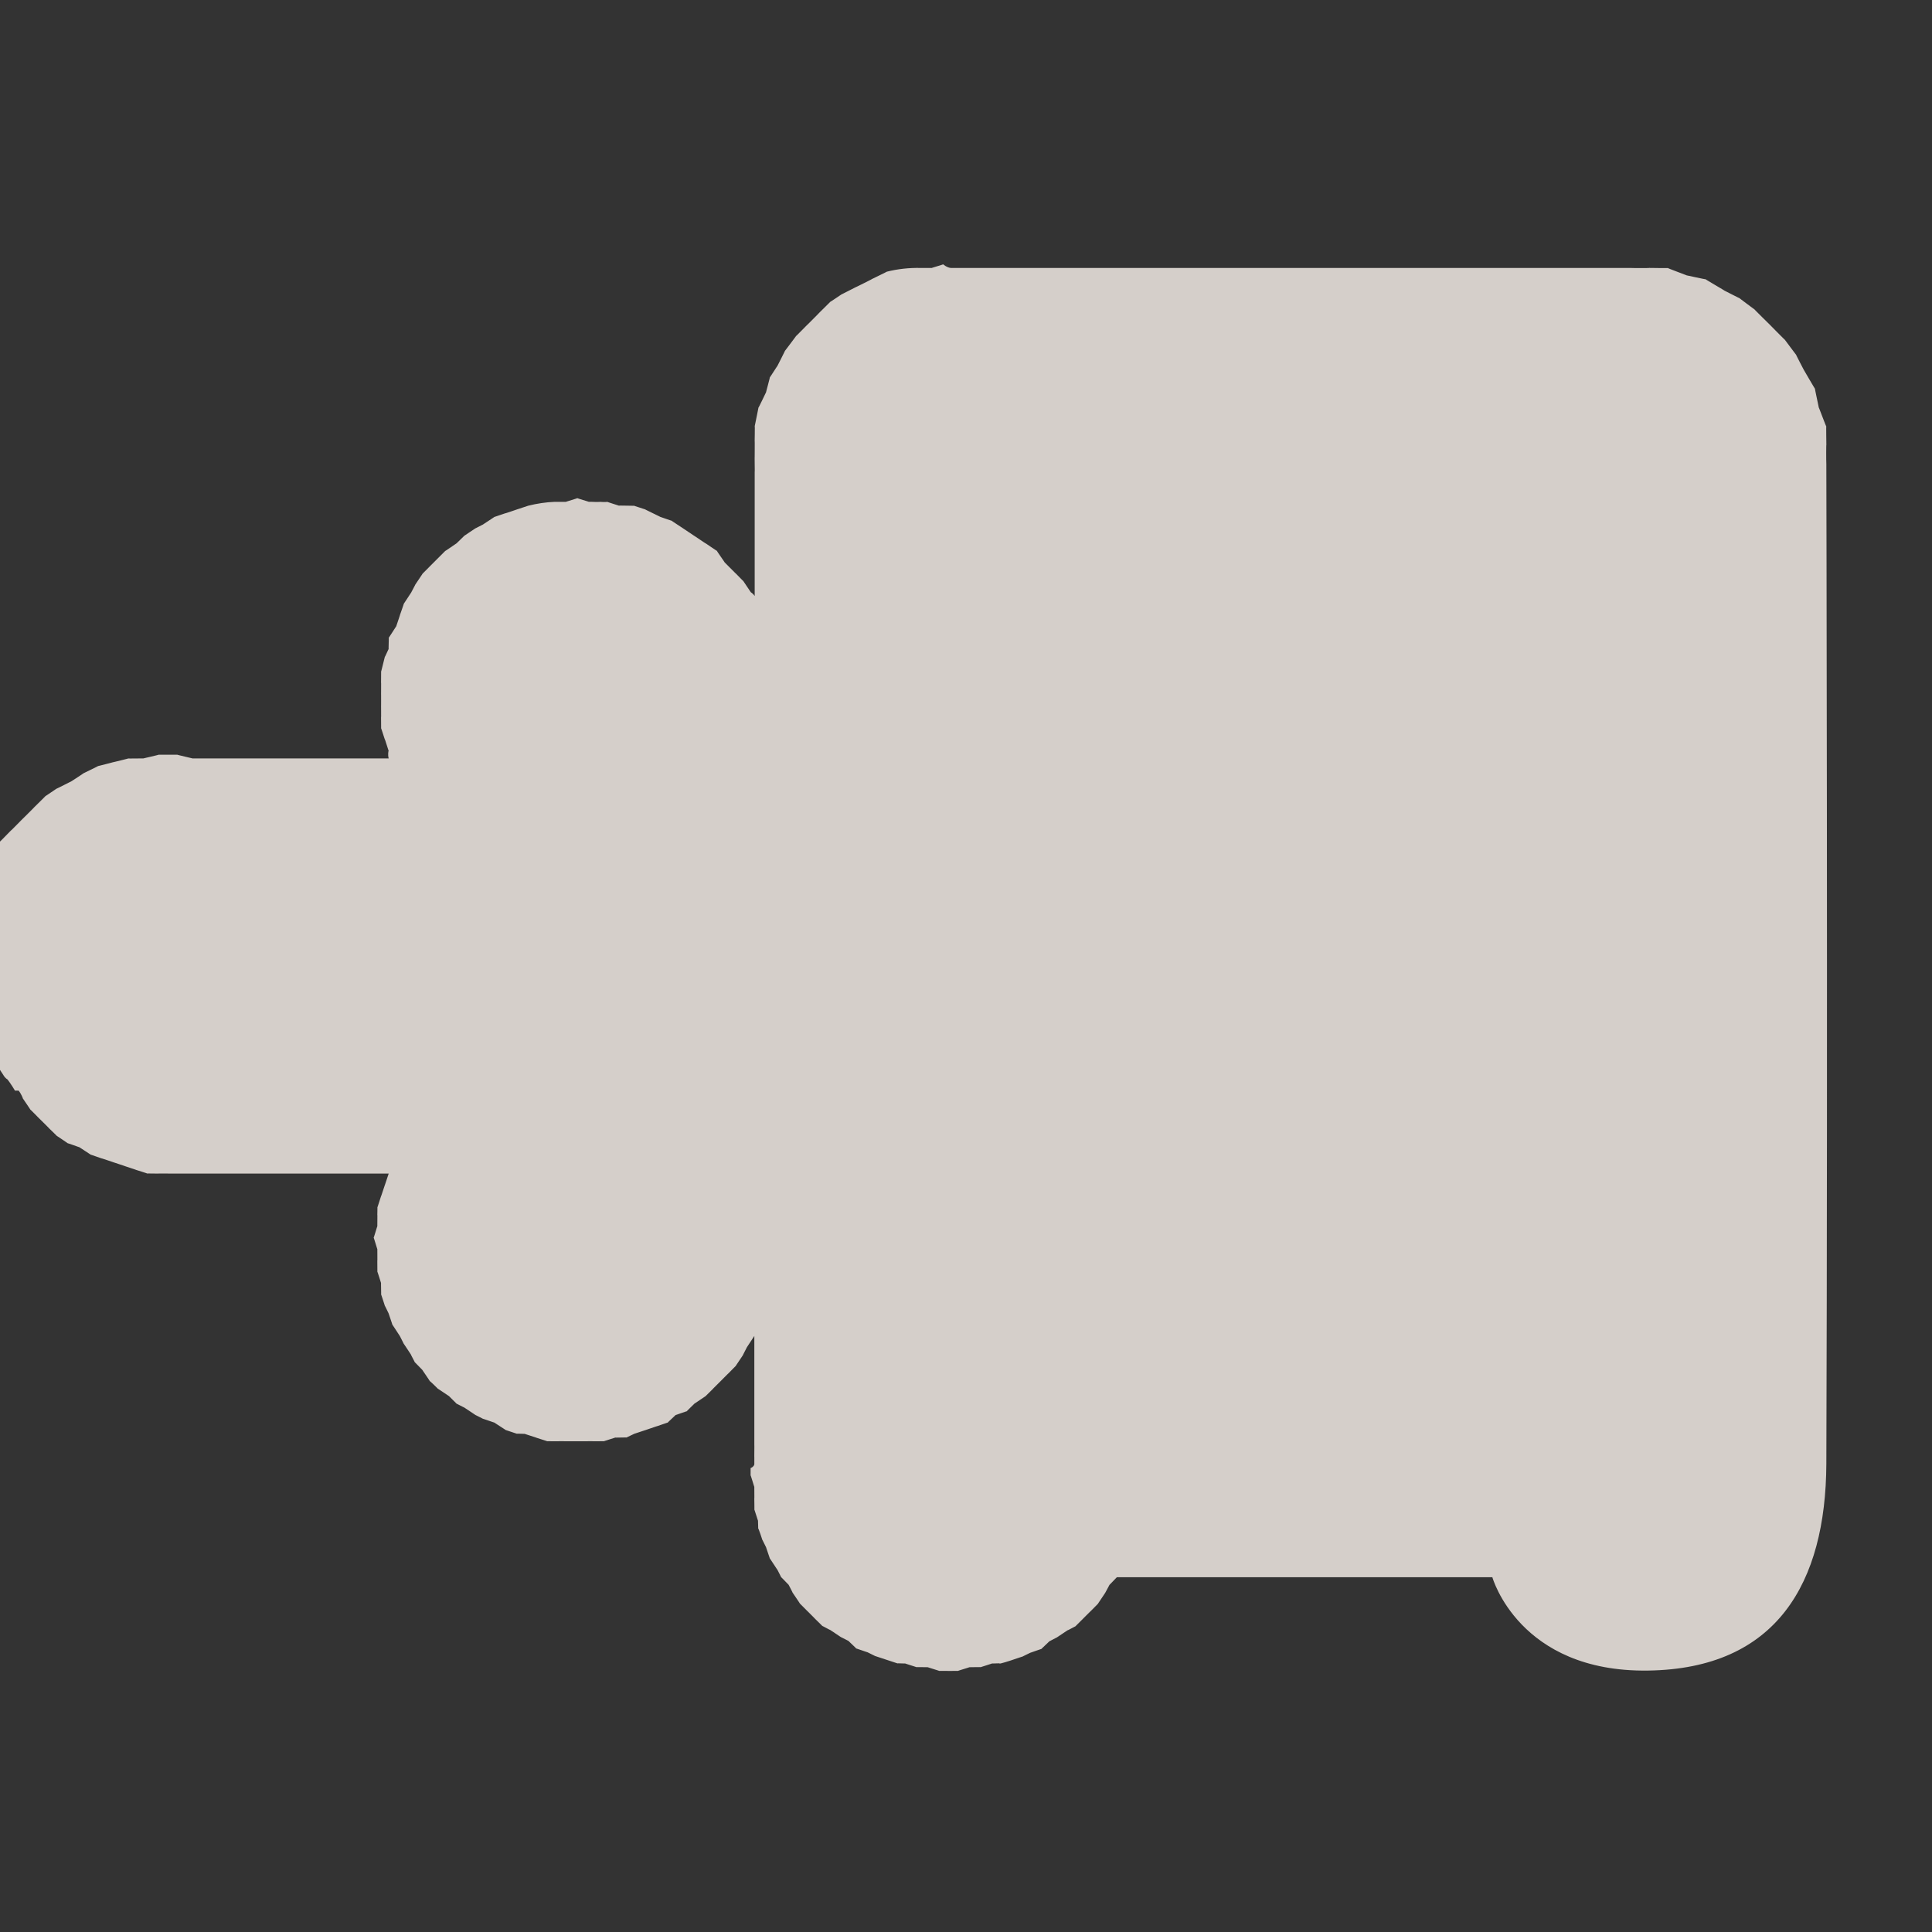 <?xml version="1.0" encoding="UTF-8" standalone="no"?>
<!-- Created with Inkscape (http://www.inkscape.org/) -->

<svg
   xmlns:dc="http://purl.org/dc/elements/1.1/"
   xmlns:cc="http://creativecommons.org/ns#"
   xmlns:rdf="http://www.w3.org/1999/02/22-rdf-syntax-ns#"
   xmlns:svg="http://www.w3.org/2000/svg"
   xmlns="http://www.w3.org/2000/svg"
   xmlns:sodipodi="http://sodipodi.sourceforge.net/DTD/sodipodi-0.dtd"
   xmlns:inkscape="http://www.inkscape.org/namespaces/inkscape"
   version="1.0"
   width="16"
   height="16"
   id="svg2"
   sodipodi:version="0.32"
   inkscape:version="0.48.4 r9939"
   sodipodi:docname="h_barrier_turnstile_shield.svg"
   inkscape:output_extension="org.inkscape.output.svg.inkscape">
  <rect width="100%" height="100%" fill="#333333" stroke="none"/>
  <sodipodi:namedview
     inkscape:window-height="1004"
     inkscape:window-width="1920"
     inkscape:pageshadow="2"
     inkscape:pageopacity="0.0"
     guidetolerance="10.0"
     gridtolerance="10.0"
     objecttolerance="10.0"
     borderopacity="1.0"
     bordercolor="#666666"
     pagecolor="#ffffff"
     id="base"
     showgrid="false"
     inkscape:zoom="32"
     inkscape:cx="15.072629"
     inkscape:cy="9.2973058"
     inkscape:window-x="1680"
     inkscape:window-y="0"
     inkscape:current-layer="svg2"
     inkscape:window-maximized="1" />
  <defs
     id="defs4">
    <inkscape:perspective
       sodipodi:type="inkscape:persp3d"
       inkscape:vp_x="0 : 290 : 1"
       inkscape:vp_y="0 : 1000 : 0"
       inkscape:vp_z="580 : 290 : 1"
       inkscape:persp3d-origin="290 : 193.33333 : 1"
       id="perspective12" />
    <style
       type="text/css"
       id="style6">
   
    .fil0 {fill:#EF7900}
   
  </style>
    <inkscape:perspective
       id="perspective6807"
       inkscape:persp3d-origin="29.116032 : 19.410688 : 1"
       inkscape:vp_z="58.232063 : 29.116032 : 1"
       inkscape:vp_y="0 : 1000 : 0"
       inkscape:vp_x="0 : 29.116032 : 1"
       sodipodi:type="inkscape:persp3d" />
    <inkscape:perspective
       id="perspective6954"
       inkscape:persp3d-origin="290 : 193.33333 : 1"
       inkscape:vp_z="580 : 290 : 1"
       inkscape:vp_y="0 : 1000 : 0"
       inkscape:vp_x="0 : 290 : 1"
       sodipodi:type="inkscape:persp3d" />
    <inkscape:perspective
       id="perspective2541"
       inkscape:persp3d-origin="240 : 160 : 1"
       inkscape:vp_z="480 : 240 : 1"
       inkscape:vp_y="0 : 1000 : 0"
       inkscape:vp_x="0 : 240 : 1"
       sodipodi:type="inkscape:persp3d" />
    <inkscape:perspective
       id="perspective2750"
       inkscape:persp3d-origin="215 : 143.33333 : 1"
       inkscape:vp_z="430 : 215 : 1"
       inkscape:vp_y="0 : 1000 : 0"
       inkscape:vp_x="0 : 215 : 1"
       sodipodi:type="inkscape:persp3d" />
    <inkscape:perspective
       id="perspective3730"
       inkscape:persp3d-origin="88.929146 : 101.19778 : 1"
       inkscape:vp_z="177.85829 : 151.79668 : 1"
       inkscape:vp_y="0 : 1000 : 0"
       inkscape:vp_x="0 : 151.79668 : 1"
       sodipodi:type="inkscape:persp3d" />
  </defs>
  <path
     style="font-size:medium;font-style:normal;font-variant:normal;font-weight:normal;font-stretch:normal;text-indent:0;text-align:start;text-decoration:none;line-height:normal;letter-spacing:normal;word-spacing:normal;text-transform:none;direction:ltr;block-progression:tb;writing-mode:lr-tb;text-anchor:start;baseline-shift:baseline;color:#000000;fill:#f1eae4;fill-opacity:1;stroke:none;stroke-width:4.818;marker:none;visibility:visible;display:inline;overflow:visible;enable-background:accumulate;font-family:Sans;-inkscape-font-specification:Sans;opacity:0.848;fill-rule:nonzero"
     d="m 7.812,2.188 c 0.01,0 -0.104,0.032 -0.094,0.031 0.01,0 -0.104,5.59e-4 -0.094,0 C 7.53,2.217 7.436,2.227 7.344,2.25 7.357,2.245 7.206,2.318 7.219,2.312 7.232,2.307 7.081,2.382 7.094,2.375 7.106,2.368 6.957,2.445 6.969,2.438 6.981,2.43 6.864,2.509 6.875,2.5 6.886,2.491 6.771,2.603 6.781,2.594 6.792,2.584 6.678,2.698 6.688,2.688 6.697,2.677 6.585,2.793 6.594,2.781 6.603,2.77 6.492,2.918 6.5,2.906 6.508,2.894 6.431,3.044 6.438,3.031 6.444,3.019 6.369,3.138 6.375,3.125 6.381,3.112 6.339,3.264 6.344,3.25 6.349,3.236 6.278,3.389 6.281,3.375 6.285,3.361 6.247,3.545 6.25,3.531 c 0.003,-0.014 -0.001,0.139 0,0.125 0.001,-0.014 -1.711e-4,0.139 0,0.125 8.56e-5,-0.007 -0.001,0.025 0,0.062 0.001,0.037 5.054e-4,0.07 0,0.062 l 0,1.031 C 6.239,4.918 6.217,4.903 6.219,4.906 6.225,4.915 6.15,4.804 6.156,4.812 6.163,4.821 6.087,4.742 6.094,4.75 6.101,4.758 5.992,4.648 6,4.656 6.008,4.664 5.929,4.555 5.938,4.562 5.946,4.57 5.835,4.493 5.844,4.5 5.852,4.507 5.741,4.431 5.75,4.438 5.759,4.444 5.647,4.369 5.656,4.375 5.666,4.381 5.553,4.308 5.562,4.312 5.572,4.317 5.459,4.277 5.469,4.281 5.479,4.285 5.333,4.215 5.344,4.219 5.354,4.222 5.239,4.185 5.25,4.188 5.261,4.19 5.114,4.185 5.125,4.188 5.136,4.19 5.02,4.155 5.031,4.156 c 0.005,7.103e-4 -0.032,0.003 -0.062,0 0.006,6.035e-4 -0.035,0.002 -0.062,0 -0.014,-0.001 -0.034,-1.511e-4 -0.031,0 C 4.884,4.157 4.773,4.125 4.781,4.125 c 0.009,0 -0.102,0.032 -0.094,0.031 0.009,0 -0.102,4.52e-4 -0.094,0 C 4.52,4.159 4.447,4.17 4.375,4.188 4.384,4.185 4.272,4.222 4.281,4.219 4.29,4.216 4.179,4.254 4.188,4.25 4.196,4.246 4.085,4.285 4.094,4.281 4.102,4.277 3.992,4.348 4,4.344 4.008,4.339 3.93,4.38 3.938,4.375 3.945,4.37 3.836,4.443 3.844,4.438 3.851,4.432 3.774,4.506 3.781,4.5 3.788,4.494 3.681,4.569 3.688,4.562 3.694,4.556 3.618,4.632 3.625,4.625 3.632,4.618 3.556,4.694 3.562,4.688 3.569,4.681 3.494,4.757 3.5,4.75 3.506,4.743 3.432,4.851 3.438,4.844 3.443,4.836 3.401,4.914 3.406,4.906 3.411,4.898 3.339,5.008 3.344,5 3.348,4.992 3.309,5.102 3.312,5.094 3.316,5.085 3.278,5.196 3.281,5.188 3.285,5.179 3.216,5.29 3.219,5.281 3.222,5.272 3.216,5.384 3.219,5.375 3.221,5.366 3.186,5.447 3.188,5.438 3.189,5.428 3.155,5.572 3.156,5.562 c 0.001,-0.009 -8.082e-4,0.103 0,0.094 8.082e-4,-0.009 -2.757e-4,0.103 0,0.094 2.757e-4,-0.009 2.578e-4,0.103 0,0.094 -2.578e-4,-0.009 7.905e-4,0.103 0,0.094 -7.905e-4,-0.009 0.001,0.103 0,0.094 C 3.155,6.022 3.189,6.134 3.188,6.125 3.186,6.116 3.221,6.228 3.219,6.219 c -0.002,-0.006 -0.009,0.033 0,0.062 l -1.5,0 -0.125,0 C 1.606,6.283 1.456,6.249 1.469,6.25 c 0.013,5.604e-4 -0.169,4.183e-4 -0.156,0 0.013,-4.183e-4 -0.138,0.033 -0.125,0.031 0.013,-0.001 -0.137,0.002 -0.125,0 C 1.075,6.279 0.925,6.316 0.938,6.312 0.95,6.309 0.801,6.348 0.812,6.344 0.824,6.34 0.676,6.411 0.688,6.406 0.699,6.401 0.583,6.475 0.594,6.469 0.605,6.463 0.458,6.538 0.469,6.531 0.479,6.524 0.365,6.601 0.375,6.594 0.385,6.586 0.272,6.696 0.281,6.688 0.291,6.679 0.179,6.79 0.188,6.781 0.196,6.772 0.086,6.885 0.094,6.875 0.102,6.865 -0.007,6.979 0,6.969 0.007,6.958 -0.069,7.105 -0.062,7.094 -0.056,7.083 -0.13,7.199 -0.125,7.188 c 0.005,-0.011 -0.067,0.137 -0.062,0.125 0.005,-0.012 -0.035,0.137 -0.031,0.125 0.004,-0.012 -0.034,0.137 -0.031,0.125 0.003,-0.012 -0.033,0.137 -0.031,0.125 0.002,-0.012 -7.4476e-4,0.138 0,0.125 7.4476e-4,-0.013 2.3371e-4,0.169 0,0.156 -2.3371e-4,-0.013 0.001,0.138 0,0.125 -0.001,-0.013 0.033,0.137 0.031,0.125 -0.002,-0.012 0.034,0.137 0.031,0.125 -0.003,-0.012 0.035,0.137 0.031,0.125 -0.004,-0.012 0.036,0.137 0.031,0.125 -0.005,-0.012 0.068,0.105 0.062,0.094 -0.005,-0.009 0.046,0.065 0.062,0.094 0.004,0.007 0.001,0.033 0,0.031 -0.007,-0.011 0.07,0.104 0.062,0.094 0.01,0.018 0.033,0.035 0.031,0.031 0.025,0.031 0.068,0.101 0.062,0.094 0.01,1.512e-4 0.021,1.512e-4 0.031,0 C 0.174,9.055 0.192,9.1 0.188,9.094 0.181,9.086 0.257,9.195 0.25,9.188 0.243,9.18 0.32,9.257 0.312,9.25 0.305,9.243 0.414,9.35 0.406,9.344 0.399,9.337 0.477,9.412 0.469,9.406 0.461,9.4 0.571,9.474 0.562,9.469 0.554,9.463 0.665,9.505 0.656,9.5 0.648,9.495 0.759,9.567 0.75,9.562 0.741,9.558 0.853,9.598 0.844,9.594 0.835,9.59 0.947,9.628 0.938,9.625 0.928,9.622 1.041,9.659 1.031,9.656 1.022,9.654 1.135,9.69 1.125,9.688 1.115,9.685 1.229,9.72 1.219,9.719 c -0.01,-0.002 0.104,9.375e-4 0.094,0 -0.01,-9.375e-4 0.135,3.262e-4 0.125,0 -0.007,-2.175e-4 0.03,-1.334e-4 0.062,0 0.016,6.67e-5 0.035,-9.54e-5 0.031,0 l 1.688,0 C 3.222,9.71 3.185,9.821 3.188,9.812 3.19,9.804 3.154,9.915 3.156,9.906 3.158,9.898 3.123,10.009 3.125,10 c 0.002,-0.009 -0.001,0.071 0,0.062 0.001,-0.009 -5.681e-4,0.103 0,0.094 5.681e-4,-0.009 -0.031,0.103 -0.031,0.094 7.61e-5,-0.009 0.032,0.103 0.031,0.094 -4.162e-4,-0.009 9.071e-4,0.103 0,0.094 -9.071e-4,-0.009 0.001,0.103 0,0.094 -0.001,-0.009 0.033,0.102 0.031,0.094 -0.002,-0.009 0.002,0.102 0,0.094 -0.002,-0.009 0.034,0.102 0.031,0.094 -0.003,-0.009 0.035,0.071 0.031,0.062 -0.003,-0.008 0.035,0.102 0.031,0.094 -0.004,-0.008 0.067,0.102 0.062,0.094 -0.004,-0.008 0.036,0.07 0.031,0.062 -0.005,-0.008 0.068,0.101 0.062,0.094 -0.005,-0.007 0.037,0.07 0.031,0.062 -0.005,-0.007 0.068,0.069 0.062,0.062 -0.006,-0.007 0.069,0.1 0.062,0.094 C 3.556,11.431 3.632,11.506 3.625,11.5 3.618,11.494 3.726,11.568 3.719,11.562 3.712,11.557 3.788,11.63 3.781,11.625 3.774,11.62 3.851,11.661 3.844,11.656 3.836,11.651 3.945,11.723 3.938,11.719 3.93,11.714 4.008,11.754 4,11.75 c -0.008,-0.004 0.102,0.035 0.094,0.031 -0.008,-0.004 0.102,0.066 0.094,0.062 -0.008,-0.003 0.102,0.034 0.094,0.031 -0.009,-0.003 0.071,0.002 0.062,0 -0.009,-0.002 0.102,0.033 0.094,0.031 -0.009,-0.002 0.103,0.033 0.094,0.031 -0.009,-0.001 0.103,7.97e-4 0.094,0 -0.009,-7.97e-4 0.103,3.06e-4 0.094,0 -0.009,-3.06e-4 0.103,-1.87e-4 0.094,0 -0.009,1.87e-4 0.103,-6.79e-4 0.094,0 -0.009,6.79e-4 0.103,-0.001 0.094,0 -0.009,0.001 0.103,-0.033 0.094,-0.031 -0.009,0.002 0.102,-0.002 0.094,0 C 5.179,11.908 5.259,11.872 5.25,11.875 5.241,11.878 5.352,11.841 5.344,11.844 5.335,11.847 5.446,11.809 5.438,11.812 5.429,11.816 5.539,11.777 5.531,11.781 5.523,11.785 5.602,11.714 5.594,11.719 5.586,11.723 5.695,11.683 5.688,11.688 5.68,11.692 5.757,11.62 5.75,11.625 5.743,11.63 5.851,11.557 5.844,11.562 5.837,11.568 5.913,11.494 5.906,11.5 c -0.007,0.006 0.069,-0.069 0.062,-0.062 -0.006,0.006 0.068,-0.069 0.062,-0.062 -0.006,0.007 0.068,-0.07 0.062,-0.062 -0.006,0.007 0.068,-0.101 0.062,-0.094 -0.005,0.007 0.036,-0.07 0.031,-0.062 -0.005,0.008 0.067,-0.102 0.062,-0.094 l 0,0.906 c 0.001,-0.009 -8.287e-4,0.103 0,0.094 l 0,0.062 c -0.001,0.018 -0.031,0.035 -0.031,0.031 3.293e-4,-0.009 1.711e-4,0.072 0,0.062 -1.711e-4,-0.009 0.032,0.103 0.031,0.094 -6.71e-4,-0.009 0.001,0.103 0,0.094 -0.001,-0.009 0.002,0.103 0,0.094 -0.002,-0.009 0.033,0.103 0.031,0.094 -0.002,-0.009 0.003,0.071 0,0.062 C 6.279,12.647 6.316,12.759 6.312,12.75 6.309,12.741 6.347,12.821 6.344,12.812 6.34,12.804 6.379,12.915 6.375,12.906 6.371,12.898 6.442,13.008 6.438,13 c -0.004,-0.008 0.036,0.07 0.031,0.062 -0.005,-0.008 0.068,0.07 0.062,0.062 -0.005,-0.008 0.037,0.07 0.031,0.062 -0.006,-0.007 0.069,0.101 0.062,0.094 -0.006,-0.007 0.069,0.069 0.062,0.062 -0.006,-0.007 0.069,0.069 0.062,0.062 -0.007,-0.006 0.07,0.068 0.062,0.062 -0.007,-0.006 0.07,0.037 0.062,0.031 -0.007,-0.006 0.102,0.068 0.094,0.062 -0.008,-0.005 0.071,0.036 0.062,0.031 -0.008,-0.005 0.071,0.067 0.062,0.062 -0.008,-0.004 0.102,0.035 0.094,0.031 -0.009,-0.004 0.071,0.035 0.062,0.031 -0.009,-0.003 0.103,0.034 0.094,0.031 -0.009,-0.003 0.103,0.034 0.094,0.031 -0.009,-0.003 0.072,0.002 0.062,0 -0.009,-0.002 0.103,0.033 0.094,0.031 -0.009,-0.002 0.103,9.99e-4 0.094,0 -0.009,-9.99e-4 0.103,0.032 0.094,0.031 -0.009,-5e-4 0.103,0 0.094,0 -0.009,0 0.072,-5e-4 0.062,0 -0.009,5e-4 0.103,-0.032 0.094,-0.031 -0.009,9.99e-4 0.103,-0.002 0.094,0 -0.009,0.002 0.103,-0.033 0.094,-0.031 -0.009,0.002 0.072,-0.003 0.062,0 C 8.272,13.784 8.384,13.747 8.375,13.75 8.366,13.753 8.477,13.715 8.469,13.719 8.46,13.722 8.54,13.684 8.531,13.688 8.523,13.691 8.633,13.652 8.625,13.656 8.617,13.661 8.696,13.589 8.688,13.594 8.679,13.599 8.758,13.557 8.75,13.562 8.742,13.568 8.851,13.494 8.844,13.5 c -0.007,0.006 0.07,-0.037 0.062,-0.031 -0.007,0.006 0.069,-0.069 0.062,-0.062 -0.007,0.006 0.069,-0.069 0.062,-0.062 -0.006,0.007 0.069,-0.07 0.062,-0.062 -0.006,0.007 0.068,-0.101 0.062,-0.094 C 9.151,13.195 9.193,13.117 9.188,13.125 9.182,13.133 9.255,13.055 9.25,13.062 l 3.109,0 c 0,0 0.221,0.788 1.289,0.773 1.068,-0.015 1.472,-0.728 1.477,-1.711 0.012,-3.488 0,-8.25 0,-8.25 l 0,-0.031 c -0.002,-0.035 -0.001,-0.171 0,-0.156 0.001,0.017 -0.003,-0.174 0,-0.156 C 15.128,3.549 15.058,3.358 15.062,3.375 15.067,3.392 15.025,3.202 15.031,3.219 15.038,3.235 14.929,3.047 14.938,3.062 14.946,3.078 14.865,2.923 14.875,2.938 c 0.01,0.015 -0.105,-0.139 -0.094,-0.125 0.011,0.014 -0.137,-0.137 -0.125,-0.125 0.012,0.012 -0.139,-0.136 -0.125,-0.125 0.014,0.011 -0.14,-0.103 -0.125,-0.094 0.015,0.01 -0.141,-0.071 -0.125,-0.062 C 14.297,2.414 14.109,2.306 14.125,2.312 14.141,2.319 13.952,2.276 13.969,2.281 13.986,2.286 13.795,2.216 13.812,2.219 c 0.017,0.003 -0.174,-0.001 -0.156,0 0.015,0.001 -0.121,0.002 -0.156,0 l -0.031,0 -5.469,0 -0.094,0 c 0.003,1.683e-4 -0.019,3.179e-4 -0.031,0 C 7.846,2.218 7.806,2.188 7.812,2.188 z"
     id="path4953"
     inkscape:connector-curvature="0"
     sodipodi:nodetypes="scccccsssssssccccsssccssssssssssscsccscscccsssccccccccccccccccccccccccccccscscccccssssccsscccssscscccccccccccccscsccccccscscccccccccccccccccccccccccccccccccccssccccccccccccccccccccccccccccccccccccccccccccccccccccscccccccccccccccccccczccccsscccccccccccsccccss" />
</svg>
